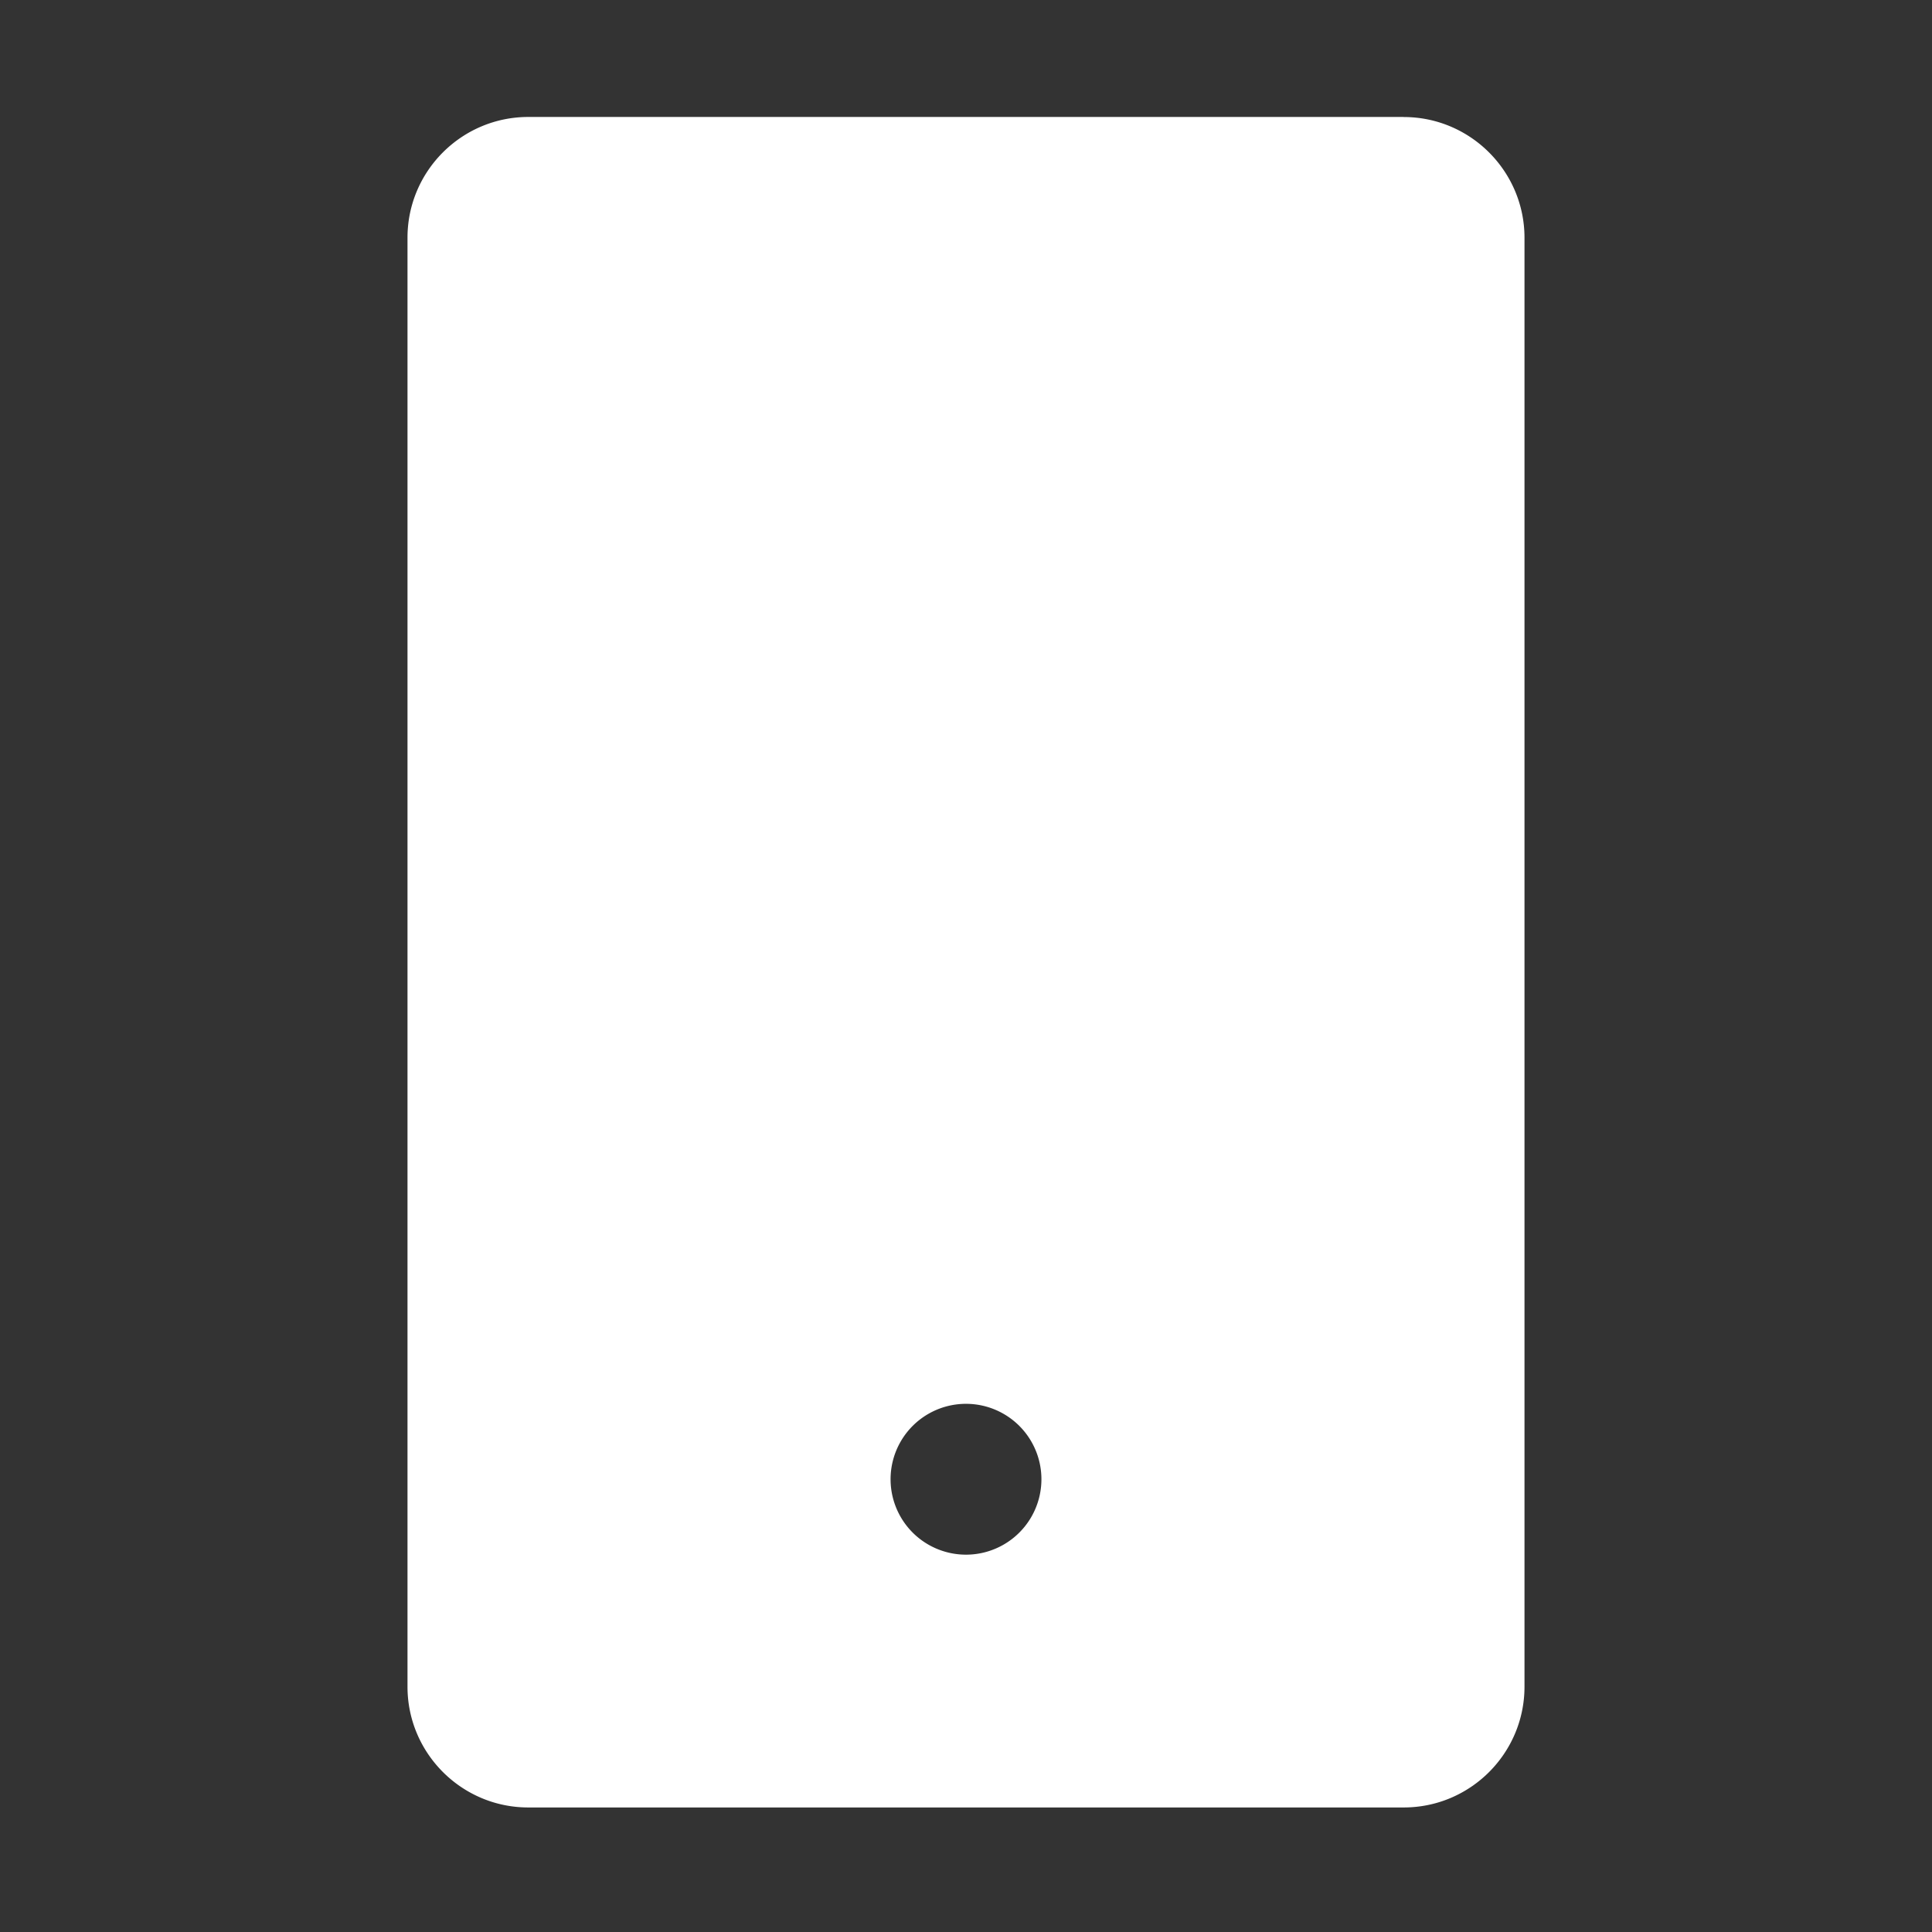 <svg width="26" height="26" fill="none" xmlns="http://www.w3.org/2000/svg"><rect width="100%" height="100%" fill="#333333" stroke="none"/><path d="M18.89 1.574H7.11c-.897 0-1.626.729-1.626 1.625v19.5c0 .896.73 1.625 1.625 1.625h11.782c.896 0 1.625-.729 1.625-1.625V3.2c0-.896-.73-1.625-1.625-1.625zM13 20.922a1.015 1.015 0 110-2.03 1.015 1.015 0 010 2.03z" fill="#fff"/></svg>